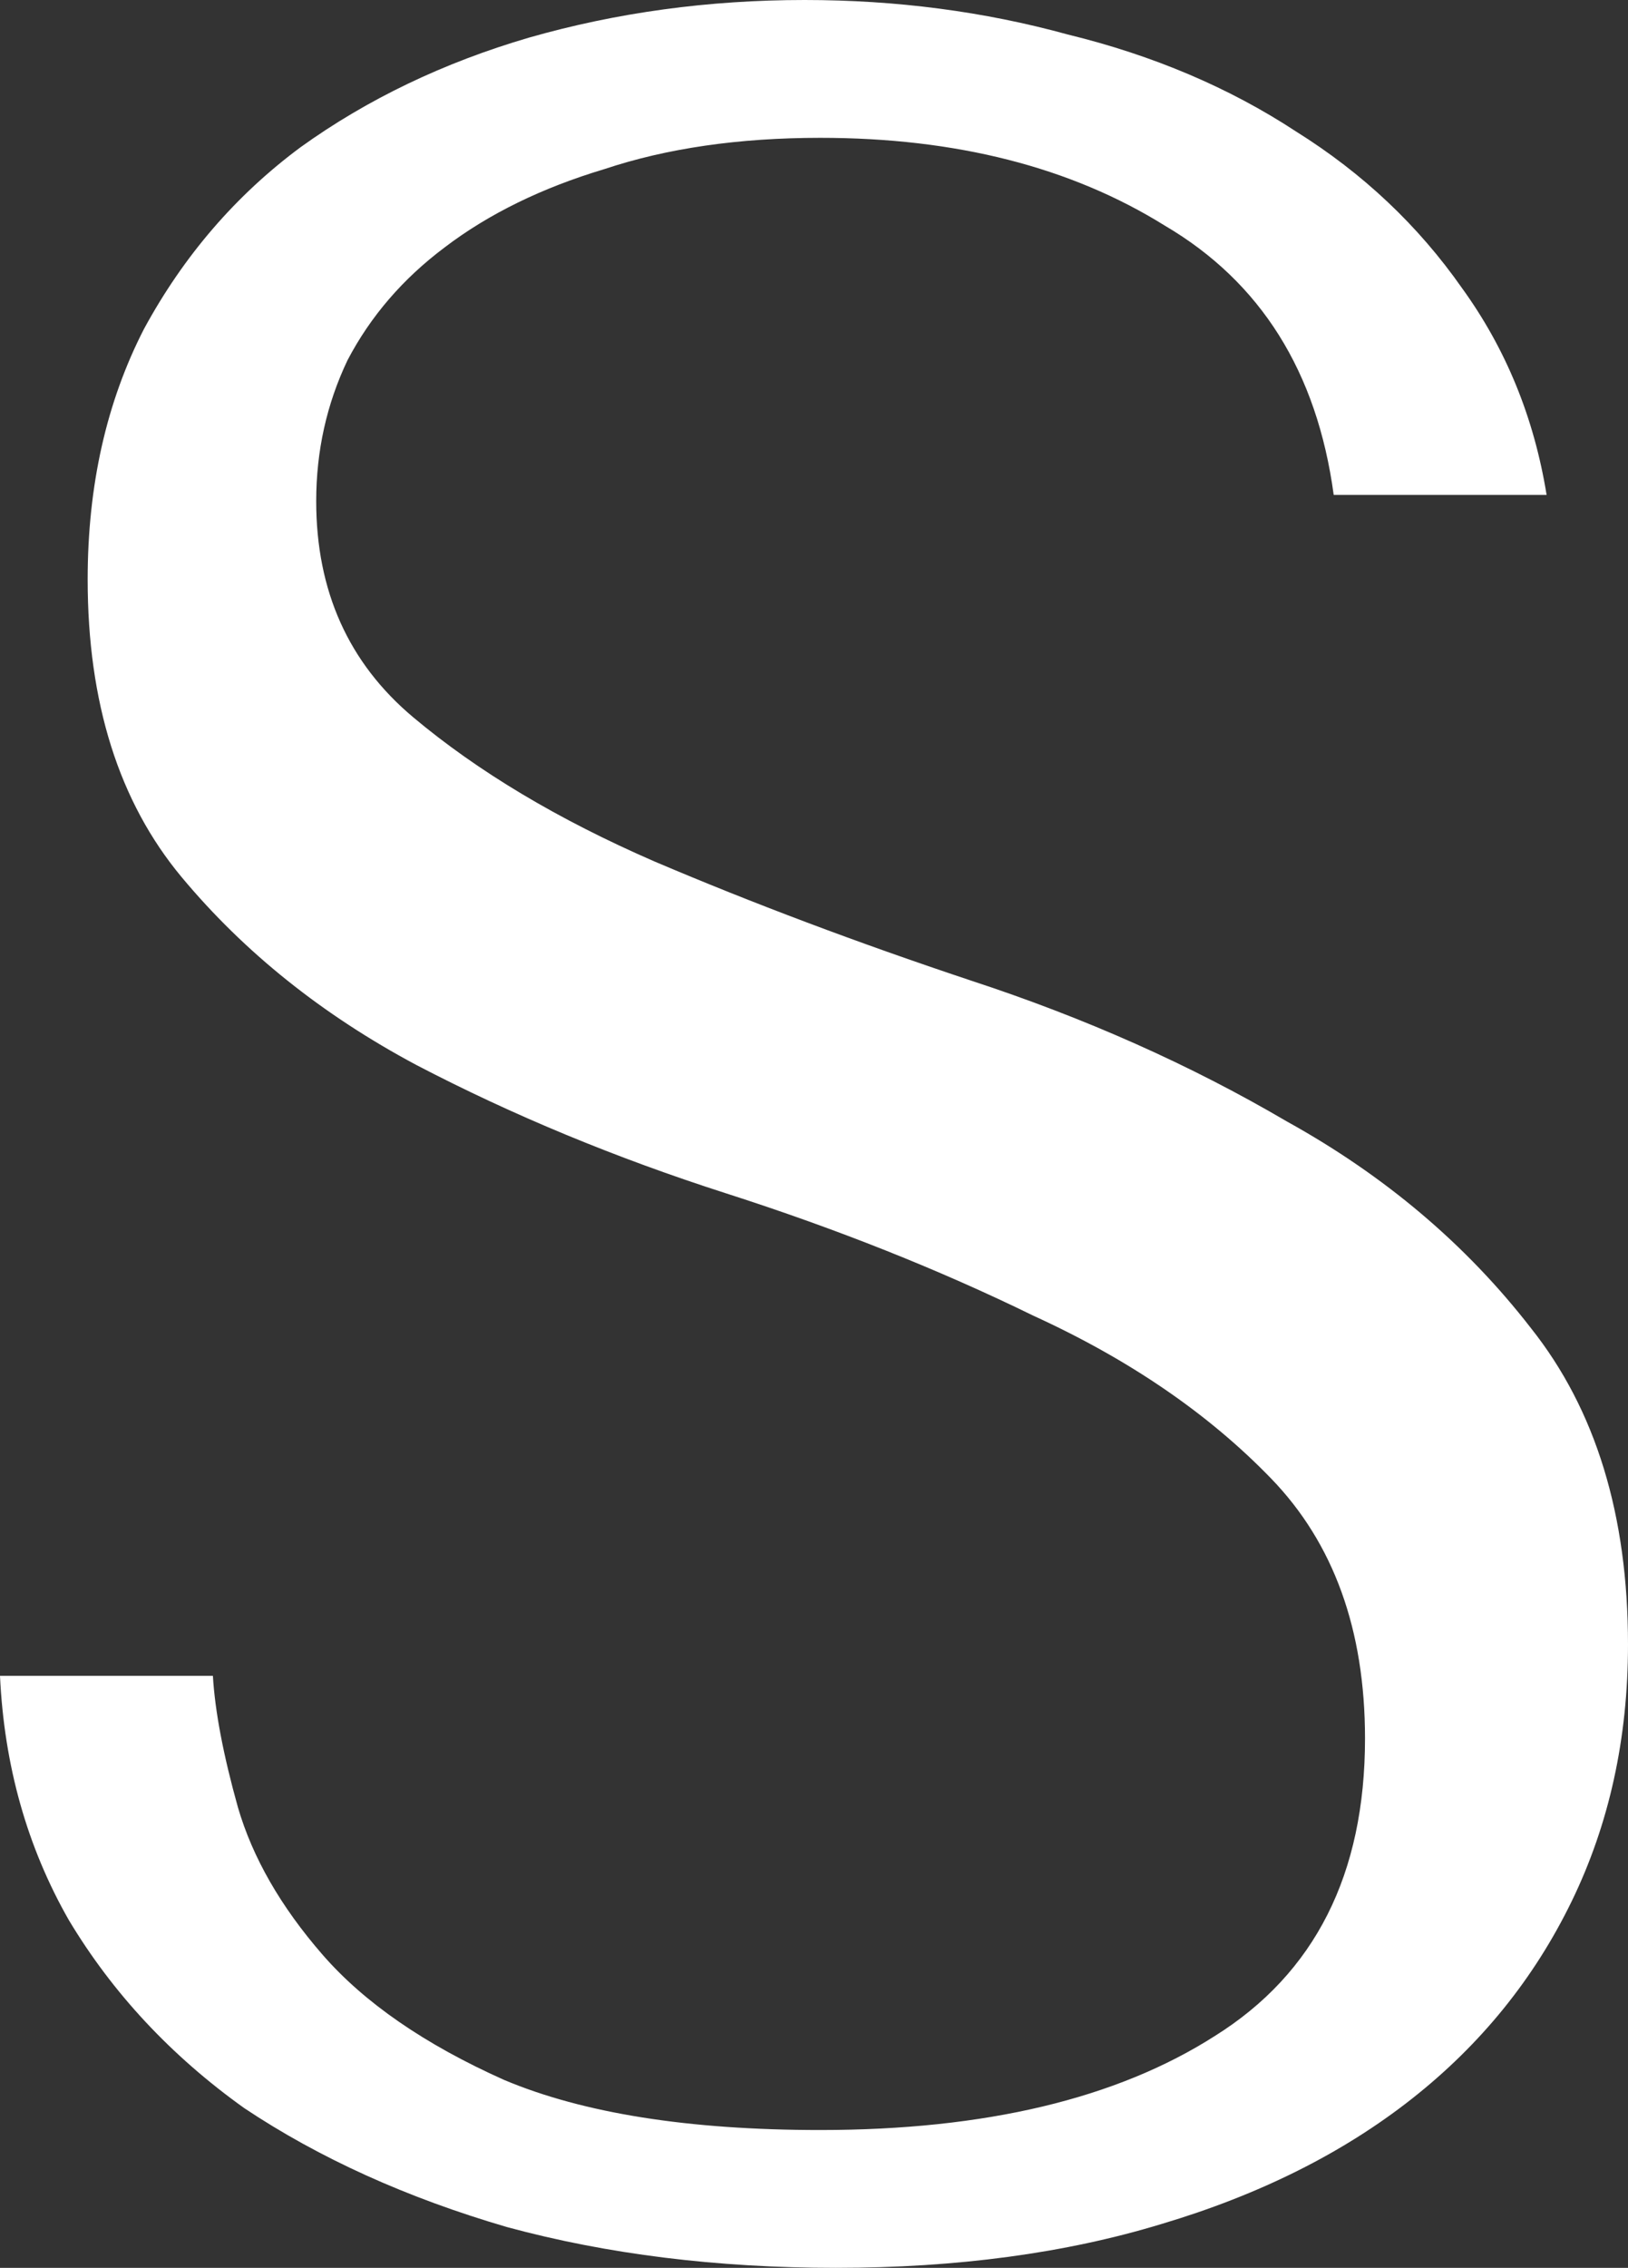 <svg width="130" height="181" viewBox="0 0 130 181" fill="none" xmlns="http://www.w3.org/2000/svg">
<rect x="0" y="0" width="130" height="181" fill="#333333" stroke="none"/>
<path d="M0 133.75H17C17.167 136.583 17.833 140.083 19 144.25C20.167 148.25 22.417 152.167 25.75 156C29.083 159.833 33.917 163.167 40.25 166C46.583 168.667 55 170 65.5 170C78.667 170 89.167 167.5 97 162.5C105 157.5 109 149.583 109 138.75C109 130.083 106.5 123.167 101.5 118C96.5 112.833 90.167 108.5 82.5 105C75 101.333 66.833 98.083 58 95.25C49.167 92.417 40.917 89 33.25 85C25.75 81 19.5 76 14.5 70C9.5 64 7 56.083 7 46.25C7 38.75 8.5 32.083 11.5 26.25C14.667 20.417 18.833 15.583 24 11.75C29.333 7.917 35.417 5 42.25 3C49.25 1 56.583 0 64.25 0C71.583 0 78.583 0.917 85.25 2.75C92.083 4.417 98.167 7 103.5 10.5C108.833 13.833 113.25 18 116.75 23C120.25 27.833 122.5 33.333 123.5 39.5H106.5C105.167 29.667 100.667 22.5 93 18C85.5 13.333 76.333 11 65.5 11C59 11 53.25 11.833 48.25 13.5C43.25 15 39 17.083 35.5 19.75C32.167 22.25 29.583 25.25 27.75 28.75C26.083 32.25 25.25 36 25.25 40C25.25 47.167 27.833 52.917 33 57.25C38.167 61.583 44.583 65.417 52.25 68.75C60.083 72.083 68.5 75.25 77.5 78.25C86.667 81.25 95.083 85 102.75 89.5C110.583 93.833 117.083 99.333 122.25 106C127.417 112.5 130 120.917 130 131.25C130 138.75 128.5 145.583 125.5 151.75C122.5 157.917 118.25 163.167 112.75 167.5C107.25 171.833 100.583 175.167 92.75 177.5C85.083 179.833 76.417 181 66.75 181C57.25 181 48.5 179.917 40.5 177.75C32.5 175.417 25.5 172.25 19.5 168.25C13.667 164.083 9 159.083 5.5 153.25C2.167 147.417 0.333 140.917 0 133.75Z" fill="white"/>
</svg>
